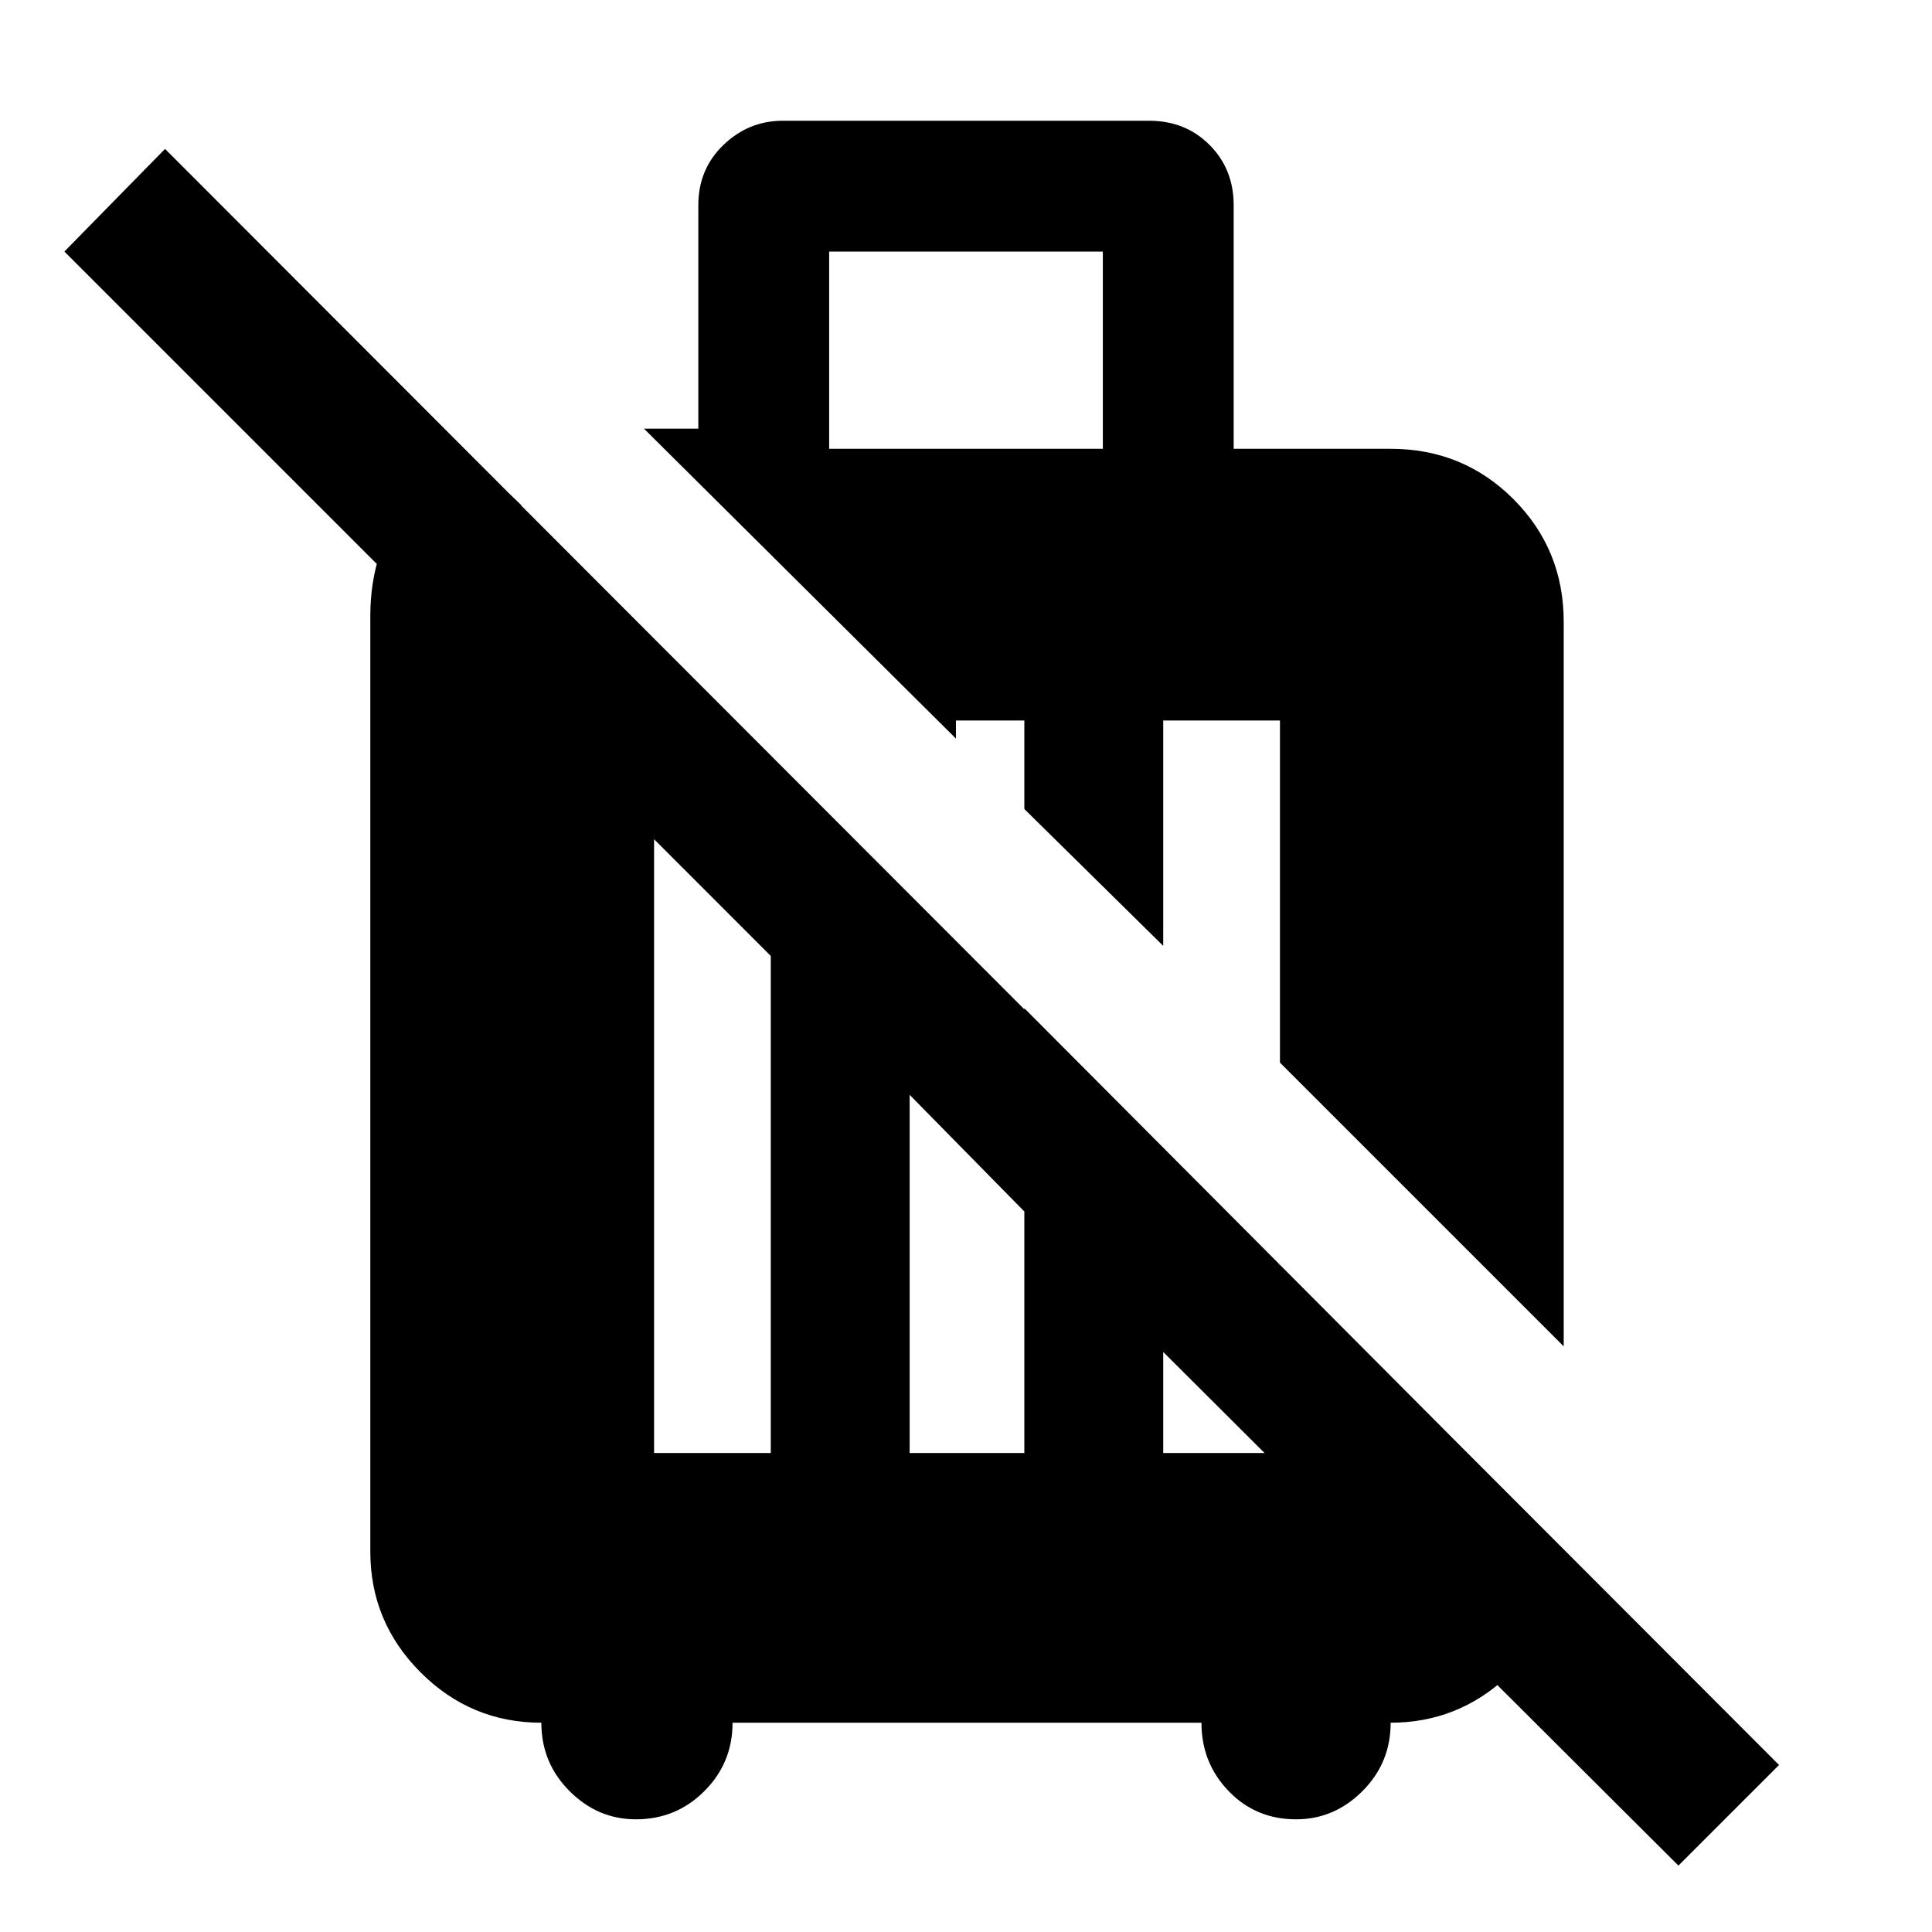 <svg xmlns="http://www.w3.org/2000/svg" height="40" width="40"><path d="m34.75 38.625-13.542-13.5v-4.25L32.292 32v.458q-.084 1.334-1.105 2.271-1.02.938-2.395.938 0 .833-.584 1.416-.583.584-1.375.584-.833 0-1.395-.584-.563-.583-.563-1.416h-9.708q0 .833-.584 1.416-.583.584-1.416.584-.792 0-1.375-.584-.584-.583-.584-1.416-1.458 0-2.5-1.042-1.041-1.042-1.041-2.5V12.75q0-1.417.833-2.437.833-1.021 1.083-1.021l1.209 1.166v4.209L1.333 5.208l2.084-2.125 33.416 33.459ZM21.208 25.083l-2.375-2.416v7.416h2.375Zm-5.25-5.291-2.416-2.417v12.708h2.416Zm1.209-10.5h5.666V5.208h-5.666Zm15.208 18.583L26.5 22v-7.083h-2.417v4.666l-2.875-2.833v-1.833h-1.416v.375l-6.459-6.417h1.125V4.25q0-.75.521-1.25t1.229-.5h7.584q.75 0 1.25.5t.5 1.25v5.042h3.25q1.5 0 2.541 1.041 1.042 1.042 1.042 2.542Zm-8.292-1.708v3.916H26.5v-3.916Z"/></svg>